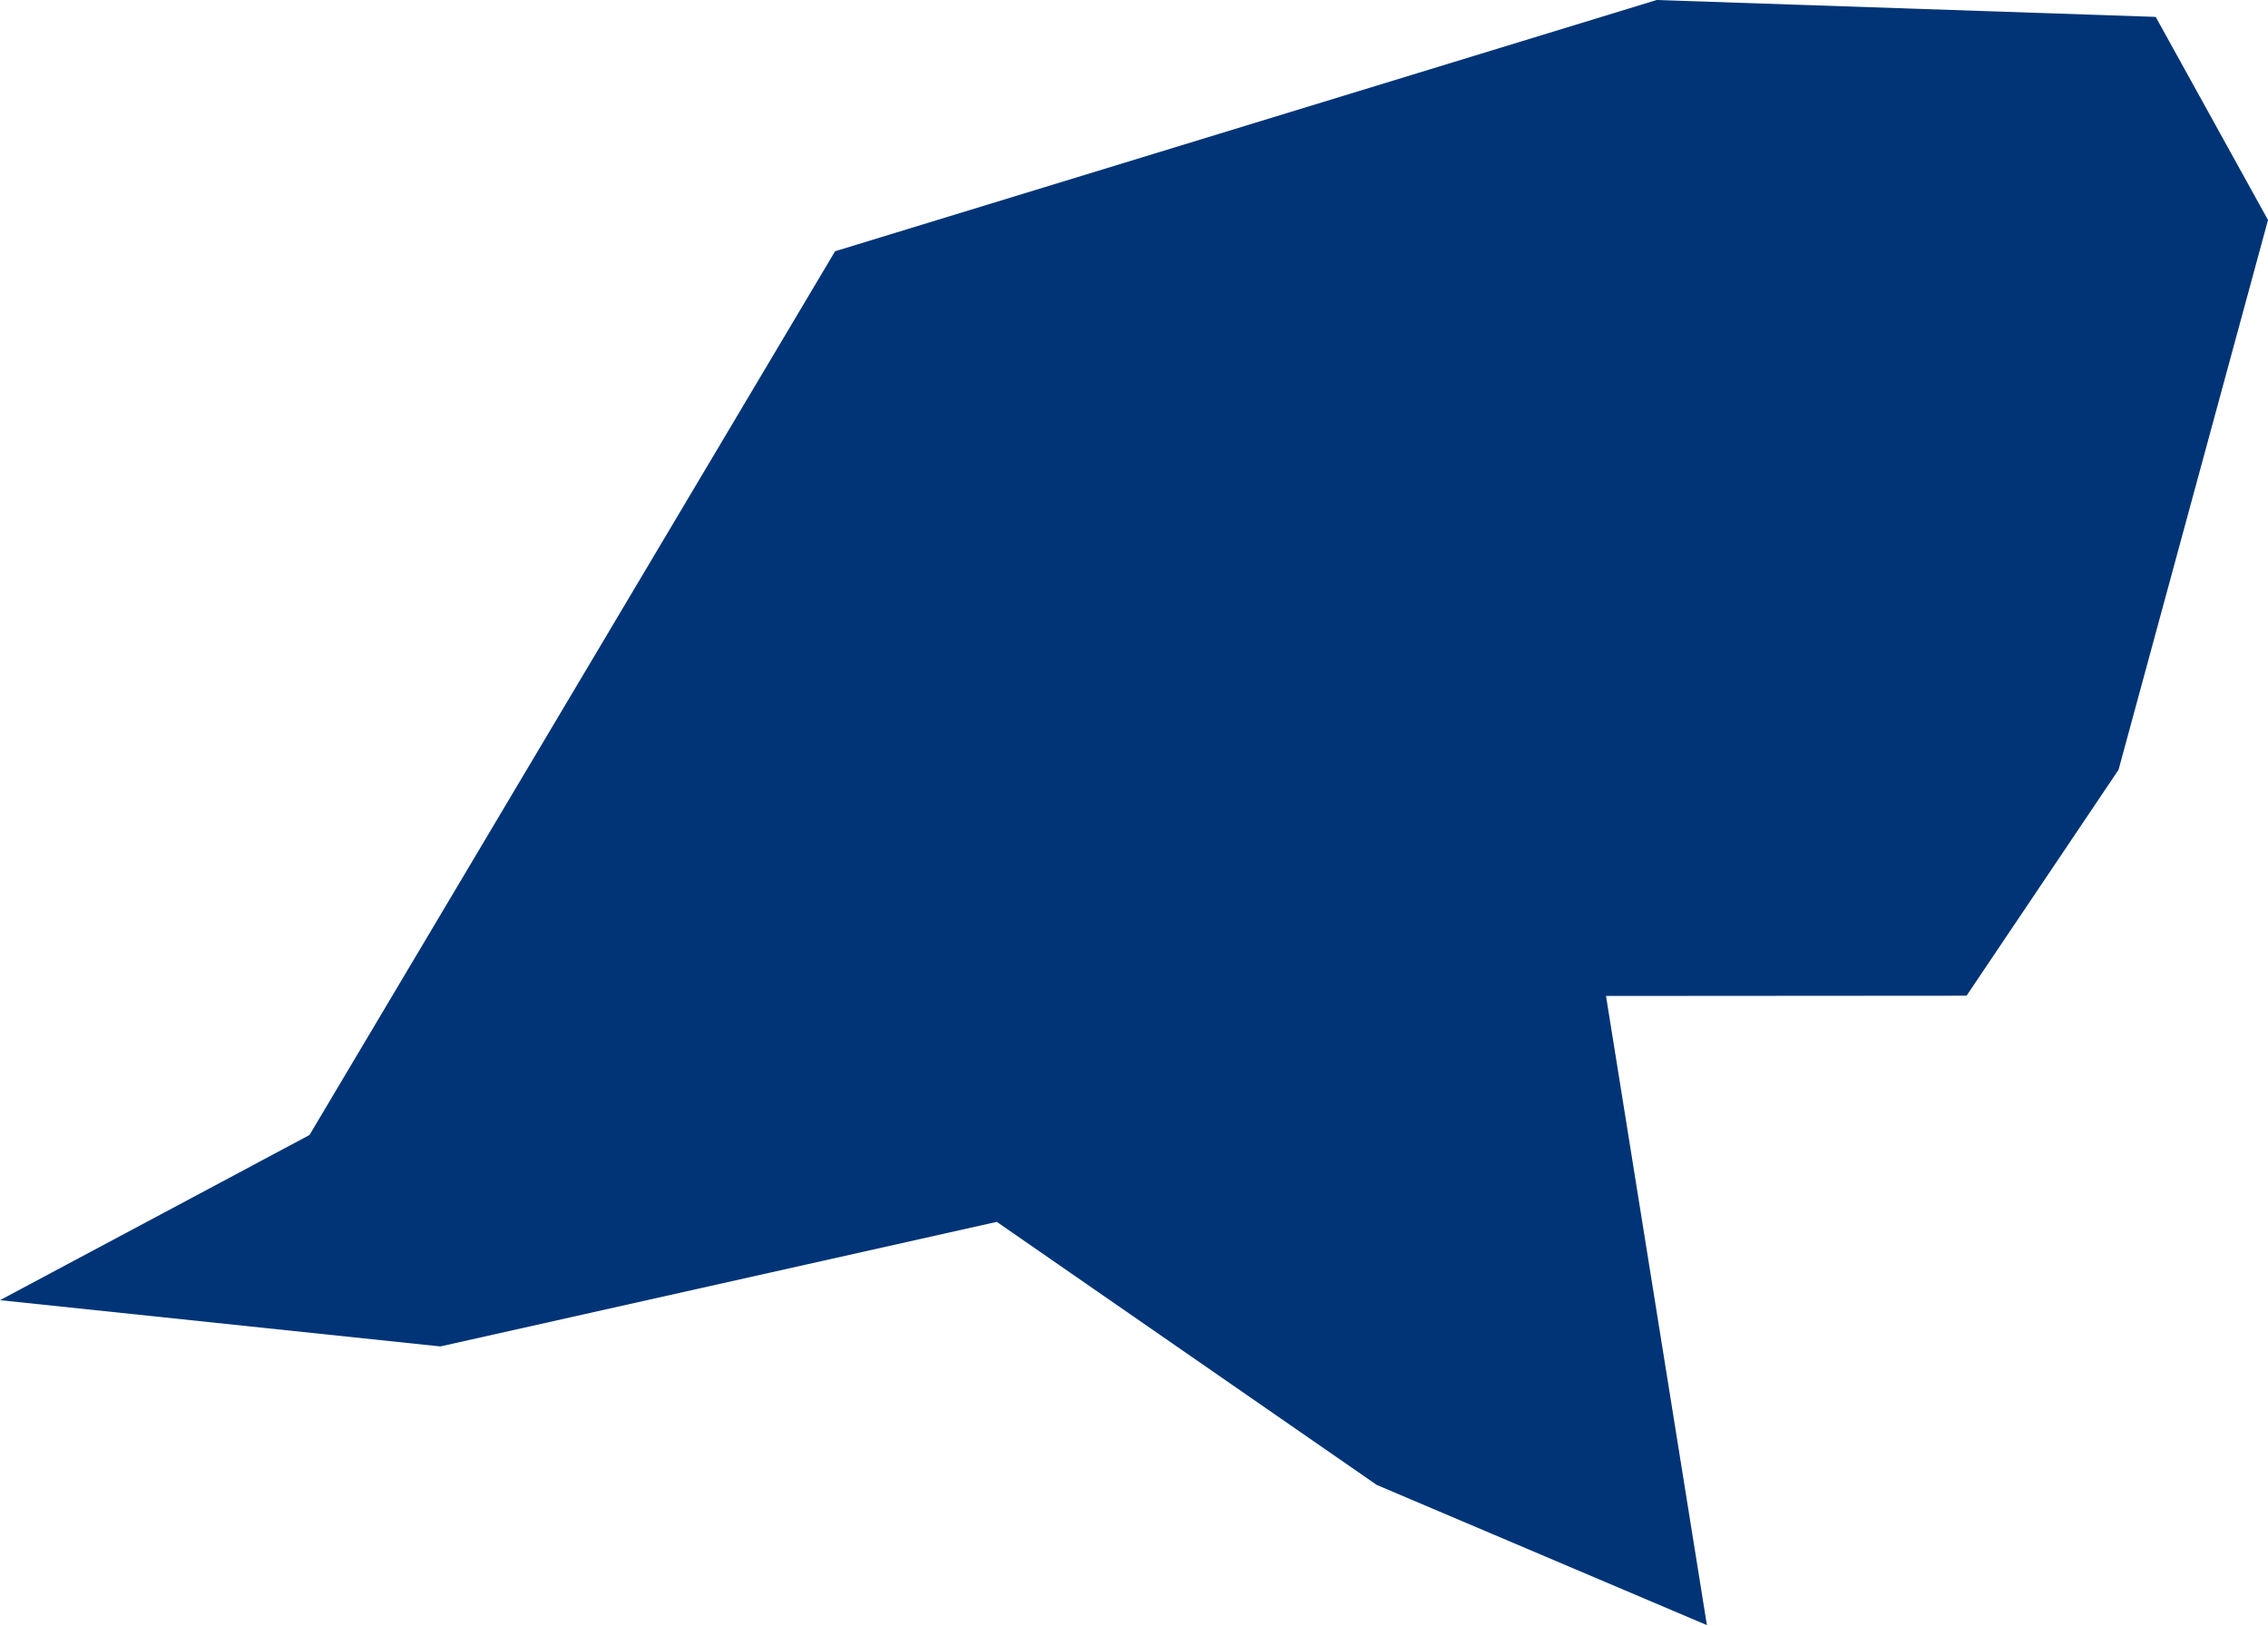 <?xml version="1.0" encoding="UTF-8" standalone="no"?>
<svg
   xmlns:dc="http://purl.org/dc/elements/1.1/"
   xmlns:cc="http://creativecommons.org/ns#"
   xmlns:rdf="http://www.w3.org/1999/02/22-rdf-syntax-ns#"
   xmlns:svg="http://www.w3.org/2000/svg"
   xmlns="http://www.w3.org/2000/svg"
   xmlns:sodipodi="http://sodipodi.sourceforge.net/DTD/sodipodi-0.dtd"
   xmlns:inkscape="http://www.inkscape.org/namespaces/inkscape"
   id="svg2"
   version="1.1"
   inkscape:version="0.91 r13725"
   sodipodi:docname="NLD.svg"
   width="5.372"
   height="3.85">
  <defs
     id="defs8" />
  <sodipodi:namedview
     pagecolor="#ffffff"
     bordercolor="#666666"
     borderopacity="1"
     objecttolerance="10"
     gridtolerance="10"
     guidetolerance="10"
     inkscape:pageopacity="0"
     inkscape:pageshadow="2"
     inkscape:window-width="480"
     inkscape:window-height="419"
     id="namedview6"
     showgrid="false"
     inkscape:zoom="2.36"
     inkscape:cx="-82.714626"
     inkscape:cy="5.745819"
     inkscape:window-x="0"
     inkscape:window-y="0"
     inkscape:window-maximized="0"
     inkscape:current-layer="svg2" />
  <path
     d="m 3.924,-2.392844e-7 1.182,0.04 0.266,0.481 -0.354,1.302 -0.36,0.535 -0.854,5.88e-4 0.239,1.49 -0.782,-0.332 -0.9,-0.623 -1.318,0.295 L 4.3726528e-6,3.079 0.733,2.688 1.978,0.595 3.924,4.7607156e-6 Z"
     style="fill:#003476"
     id="path4"
     inkscape:connector-curvature="0" />
</svg>
